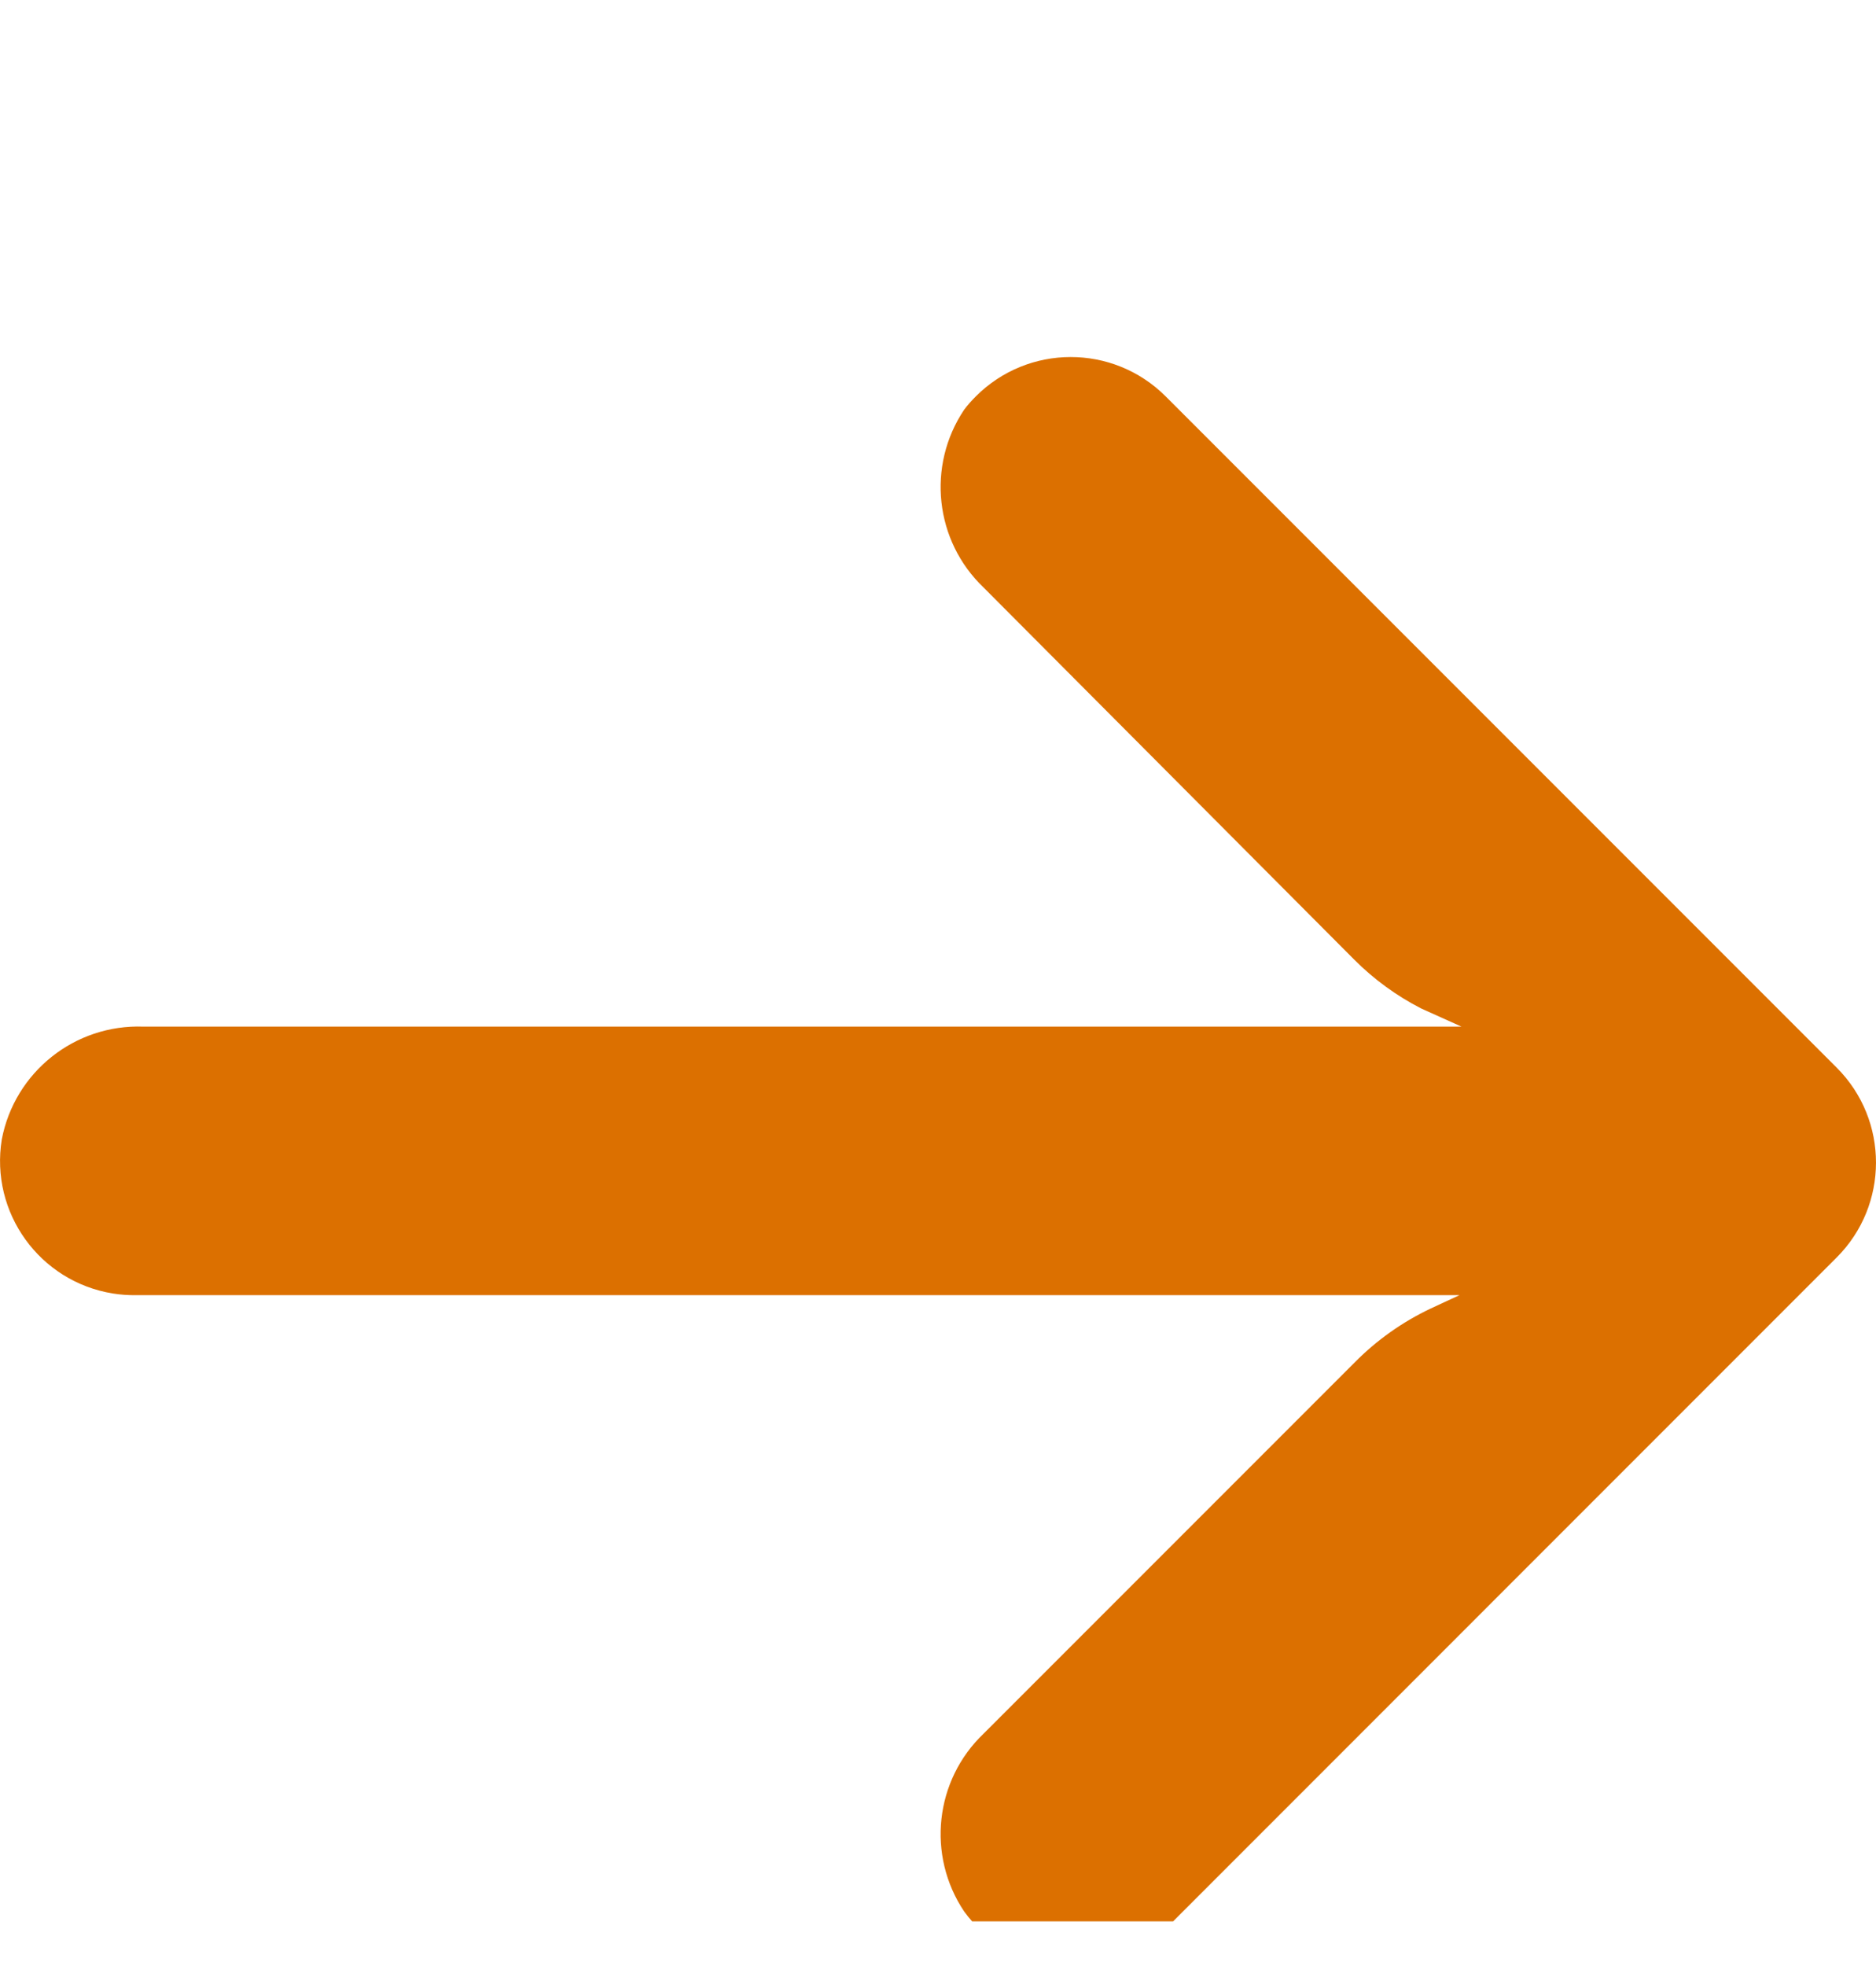 <svg width="21" height="22" viewBox="0 0 21 22" fill="none" xmlns="http://www.w3.org/2000/svg">
<g clip-path="url(#clip0_131_9749)">
<path d="M1.262 14.474C1.348 14.488 1.435 14.494 1.522 14.493L16.337 14.493L16.014 14.643C15.698 14.793 15.411 14.996 15.165 15.245L11.011 19.399C10.463 19.921 10.372 20.762 10.793 21.39C11.283 22.059 12.223 22.205 12.893 21.715C12.947 21.675 12.998 21.632 13.047 21.585L20.559 14.072C21.146 13.486 21.147 12.535 20.561 11.948C20.56 11.947 20.56 11.947 20.559 11.946L13.047 4.434C12.459 3.848 11.508 3.849 10.922 4.437C10.876 4.483 10.832 4.532 10.793 4.584C10.372 5.212 10.463 6.053 11.011 6.575L15.158 10.737C15.378 10.958 15.632 11.143 15.909 11.285L16.36 11.488L1.605 11.488C0.837 11.46 0.164 11.996 0.02 12.75C-0.113 13.569 0.443 14.341 1.262 14.474Z" fill="#DC7000"/>
</g>
<defs>
<clipPath id="clip0_131_9749">
<rect width="21" height="21" fill="white" transform="matrix(-1 0 0 -1 21 21.5)"/>
</clipPath>
</defs>
</svg>
